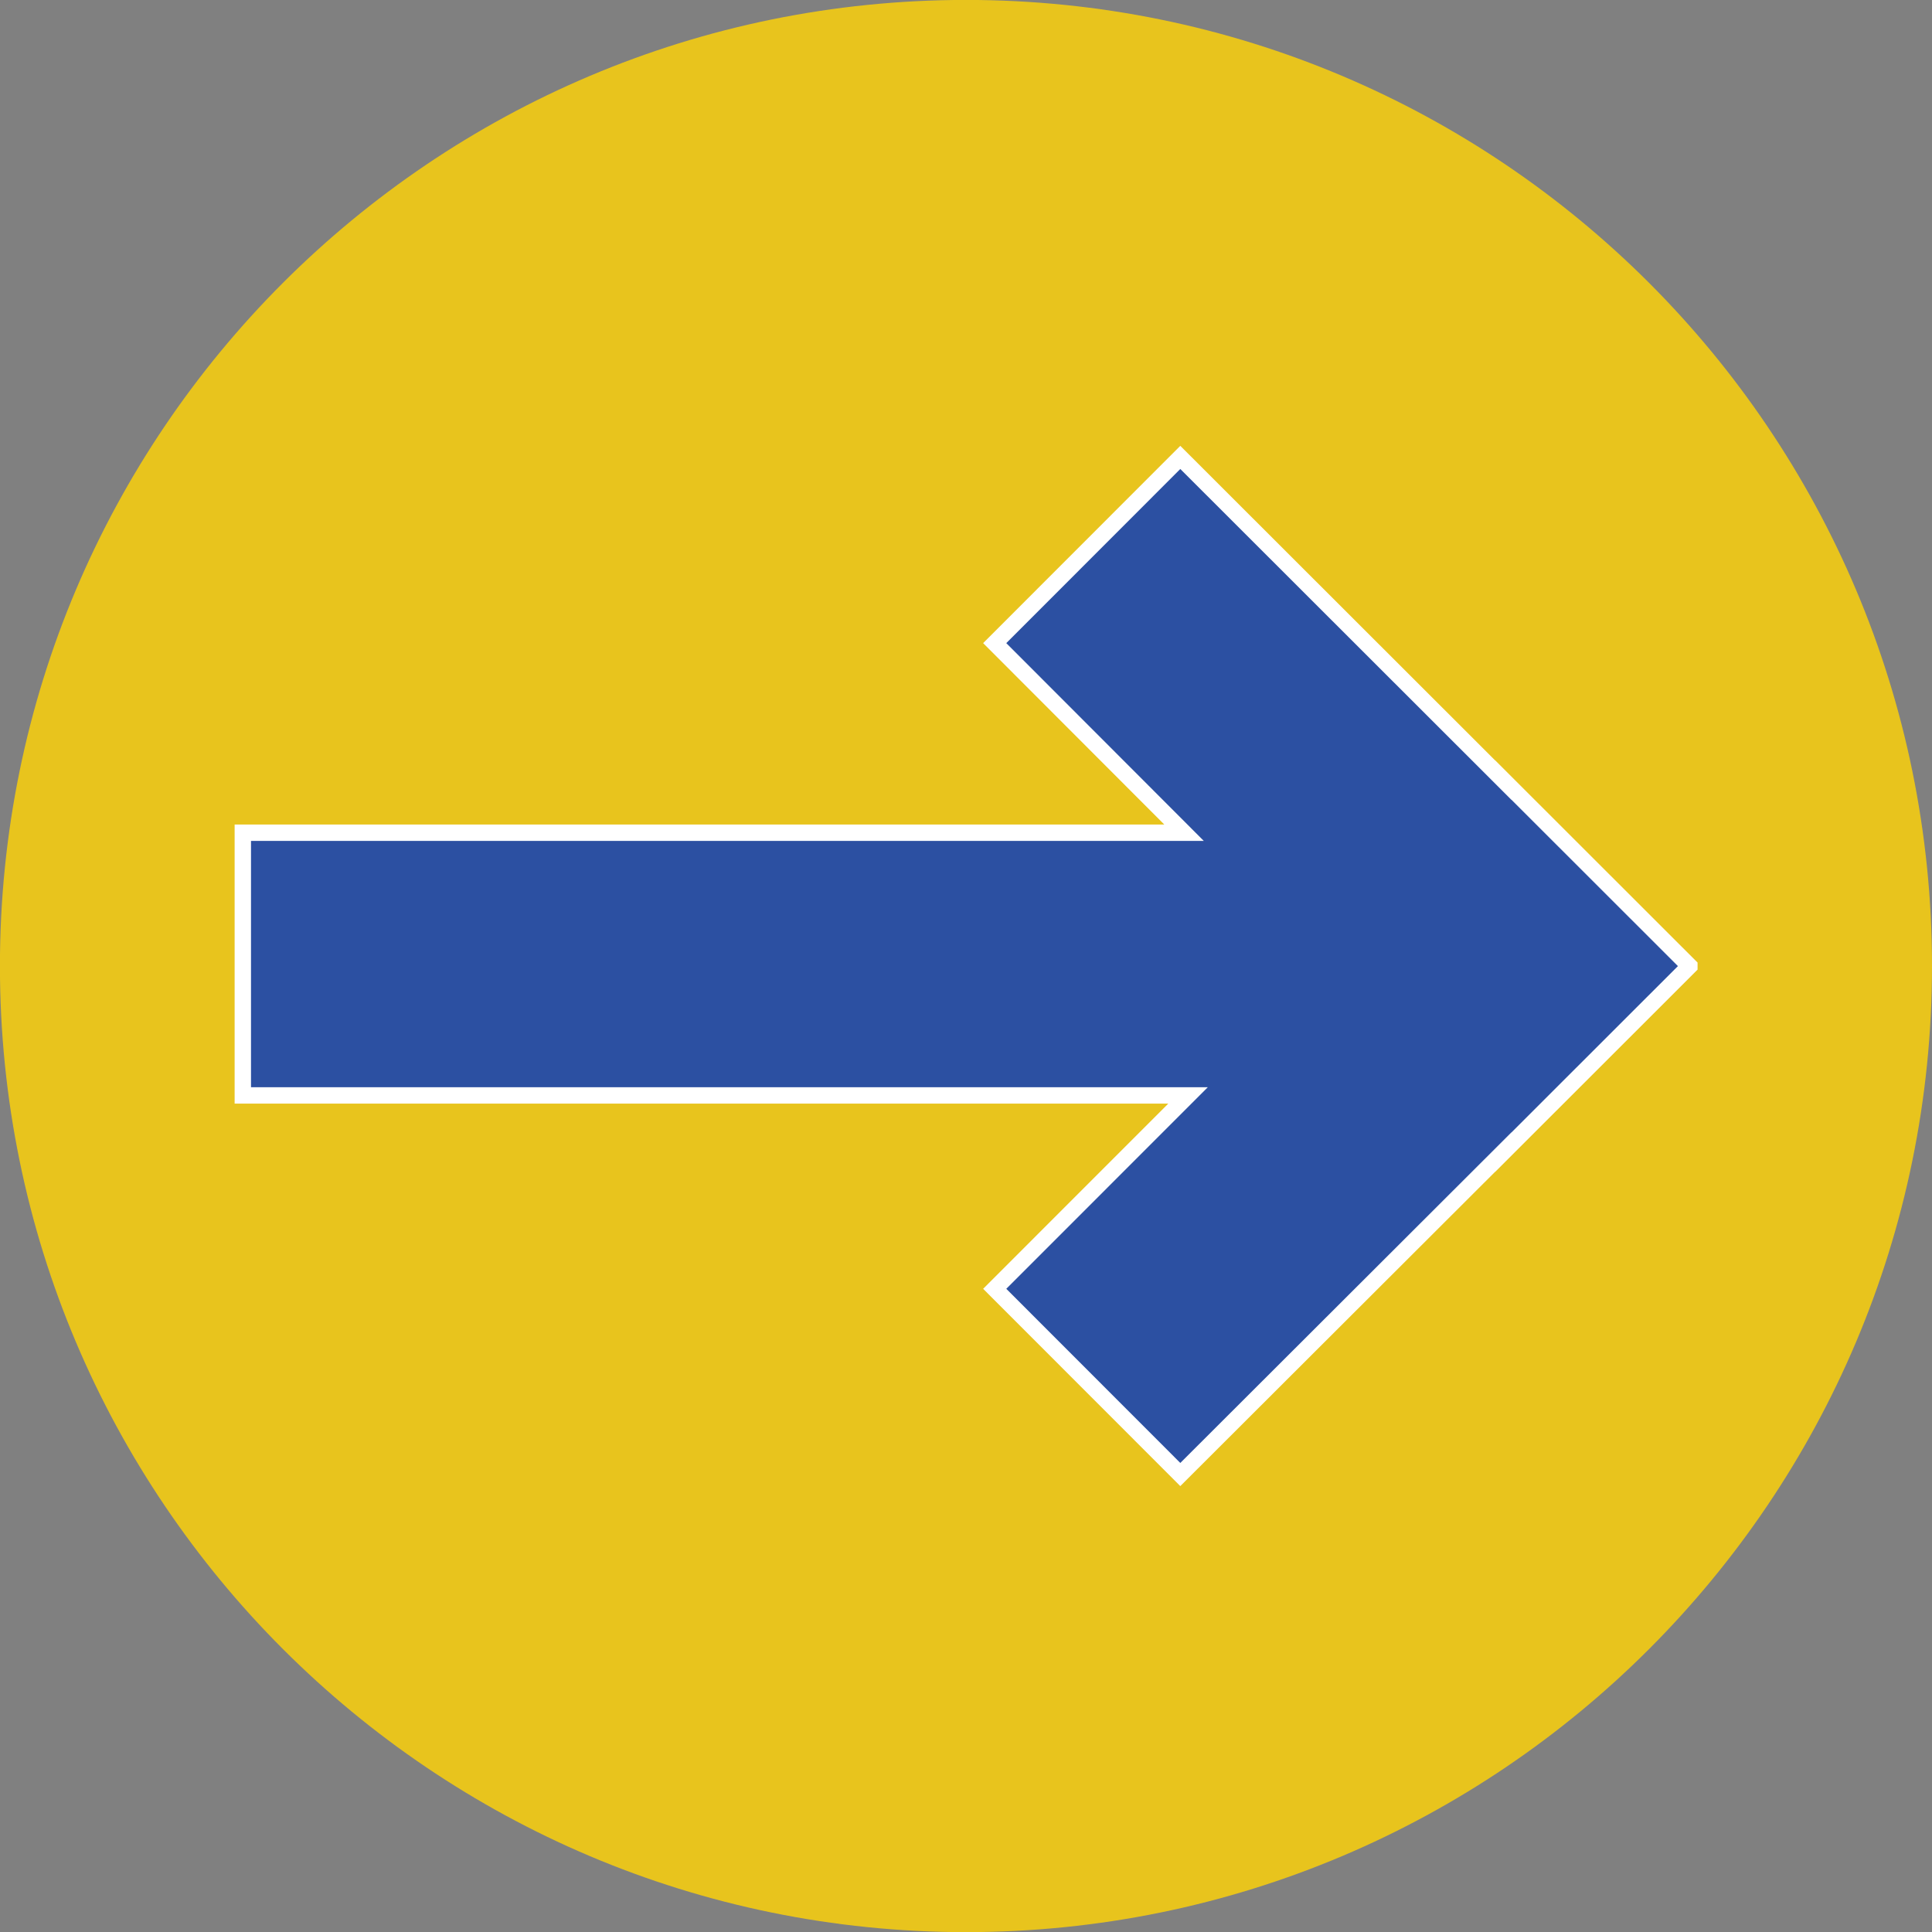 <?xml version="1.0" encoding="iso-8859-1"?>
<!-- Generator: Adobe Illustrator 16.0.0, SVG Export Plug-In . SVG Version: 6.00 Build 0)  -->
<!DOCTYPE svg PUBLIC "-//W3C//DTD SVG 1.1//EN" "http://www.w3.org/Graphics/SVG/1.1/DTD/svg11.dtd">
<svg version="1.1" id="&#x5716;&#x5C64;_1" xmlns="http://www.w3.org/2000/svg" xmlns:xlink="http://www.w3.org/1999/xlink" x="0px"
	 y="0px" width="29.503px" height="29.505px" viewBox="0 0 29.503 29.505" style="enable-background:new 0 0 29.503 29.505;"
	 xml:space="preserve">
<rect x="0" y="0" width="29.503" height="29.505" fill="#808080" stroke="none"/>
<g>
	<path style="fill:#E8C41D;" d="M14.751-0.001c8.148,0,14.752,6.604,14.752,14.752c0,8.145-6.604,14.754-14.752,14.754
		c-8.145,0-14.752-6.609-14.752-14.754C-0.001,6.603,6.606-0.001,14.751-0.001z"/>
	<polygon style="fill:#2C50A2;stroke:#FFFFFF;stroke-width:0.25;stroke-miterlimit:10;" points="18.024,6.985 15.19,9.821 
		18.081,12.716 3.708,12.716 3.708,16.728 18.142,16.728 15.19,19.681 18.024,22.517 22.956,17.593 22.956,17.595 25.798,14.755 
		25.798,14.751 22.956,11.911 22.956,11.913 	"/>
</g>
</svg>
